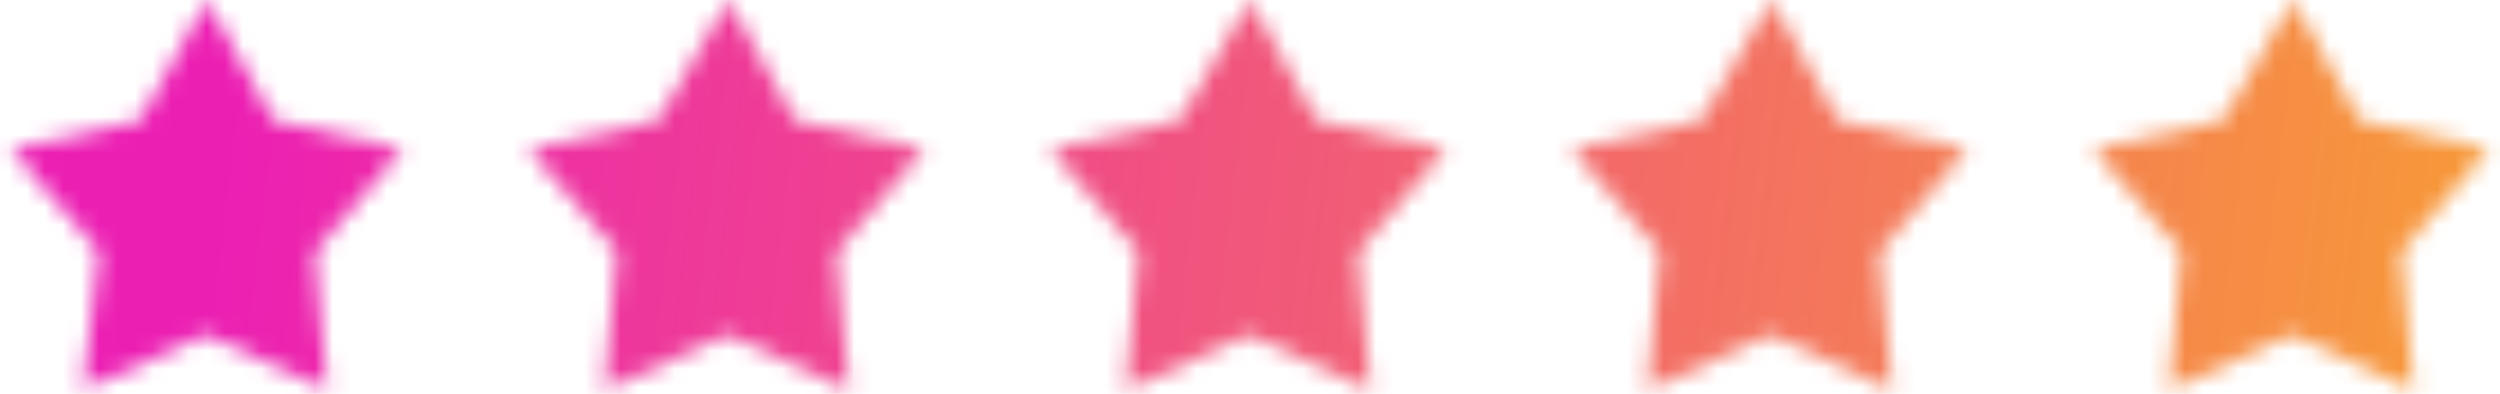 <?xml version="1.0" encoding="utf-8"?>
<!-- Generator: Adobe Illustrator 24.0.1, SVG Export Plug-In . SVG Version: 6.00 Build 0)  -->
<svg version="1.1" id="Слой_1" xmlns="http://www.w3.org/2000/svg" x="0px" y="0px"
     viewBox="0 0 139 21.9" style="enable-background:new 0 0 139 21.9;" xml:space="preserve">
<style type="text/css">
	.st0{fill:#F0D234;filter:url(#Adobe_OpacityMaskFilter);}
	.st1{fill:#F0D234;}
	.st2{mask:url(#mask0_1_);}
	.st3{fill:url(#SVGID_1_);}
</style>
    <defs>
	<filter id="Adobe_OpacityMaskFilter" filterUnits="userSpaceOnUse" x="0" y="0" width="139" height="21.9">
		<feColorMatrix type="matrix" values="1 0 0 0 0  0 1 0 0 0  0 0 1 0 0  0 0 0 1 0"/>
	</filter>
</defs>
    <mask maskUnits="userSpaceOnUse" x="0" y="0" width="139" height="21.9" id="mask0_1_">
	<path class="st0" d="M11.5,0l3.7,6.7l7.2,1.6L17.5,14l0.7,7.7l-6.8-3.1l-6.8,3.1L5.5,14L0.6,8.3l7.2-1.6L11.5,0z"/>
        <path class="st1"
              d="M40.5,0l3.7,6.7l7.2,1.6L46.5,14l0.7,7.7l-6.8-3.1l-6.8,3.1l0.7-7.7l-4.9-5.7l7.2-1.6L40.5,0z"/>
        <path class="st1"
              d="M69.5,0l3.7,6.7l7.2,1.6L75.5,14l0.7,7.7l-6.8-3.1l-6.8,3.1l0.7-7.7l-4.9-5.7l7.2-1.6L69.5,0z"/>
        <path class="st1"
              d="M98.5,0l3.7,6.7l7.2,1.6l-4.9,5.7l0.7,7.7l-6.8-3.1l-6.8,3.1l0.7-7.7l-4.9-5.7l7.2-1.6L98.5,0z"/>
        <path class="st1"
              d="M127.5,0l3.7,6.7l7.2,1.6l-4.9,5.7l0.7,7.7l-6.8-3.1l-6.8,3.1l0.7-7.7l-4.9-5.7l7.2-1.6L127.5,0z"/>
</mask>
    <g class="st2">

		<linearGradient id="SVGID_1_" gradientUnits="userSpaceOnUse" x1="12.973" y1="16.865" x2="183.233" y2="-4.074"
                        gradientTransform="matrix(1 0 0 -1 0 20.869)">
		<stop offset="0" style="stop-color:#EC1FB3"/>
            <stop offset="1" style="stop-color:#FBC60B"/>
	</linearGradient>
        <rect class="st3" width="139" height="21.9"/>
</g>
</svg>
